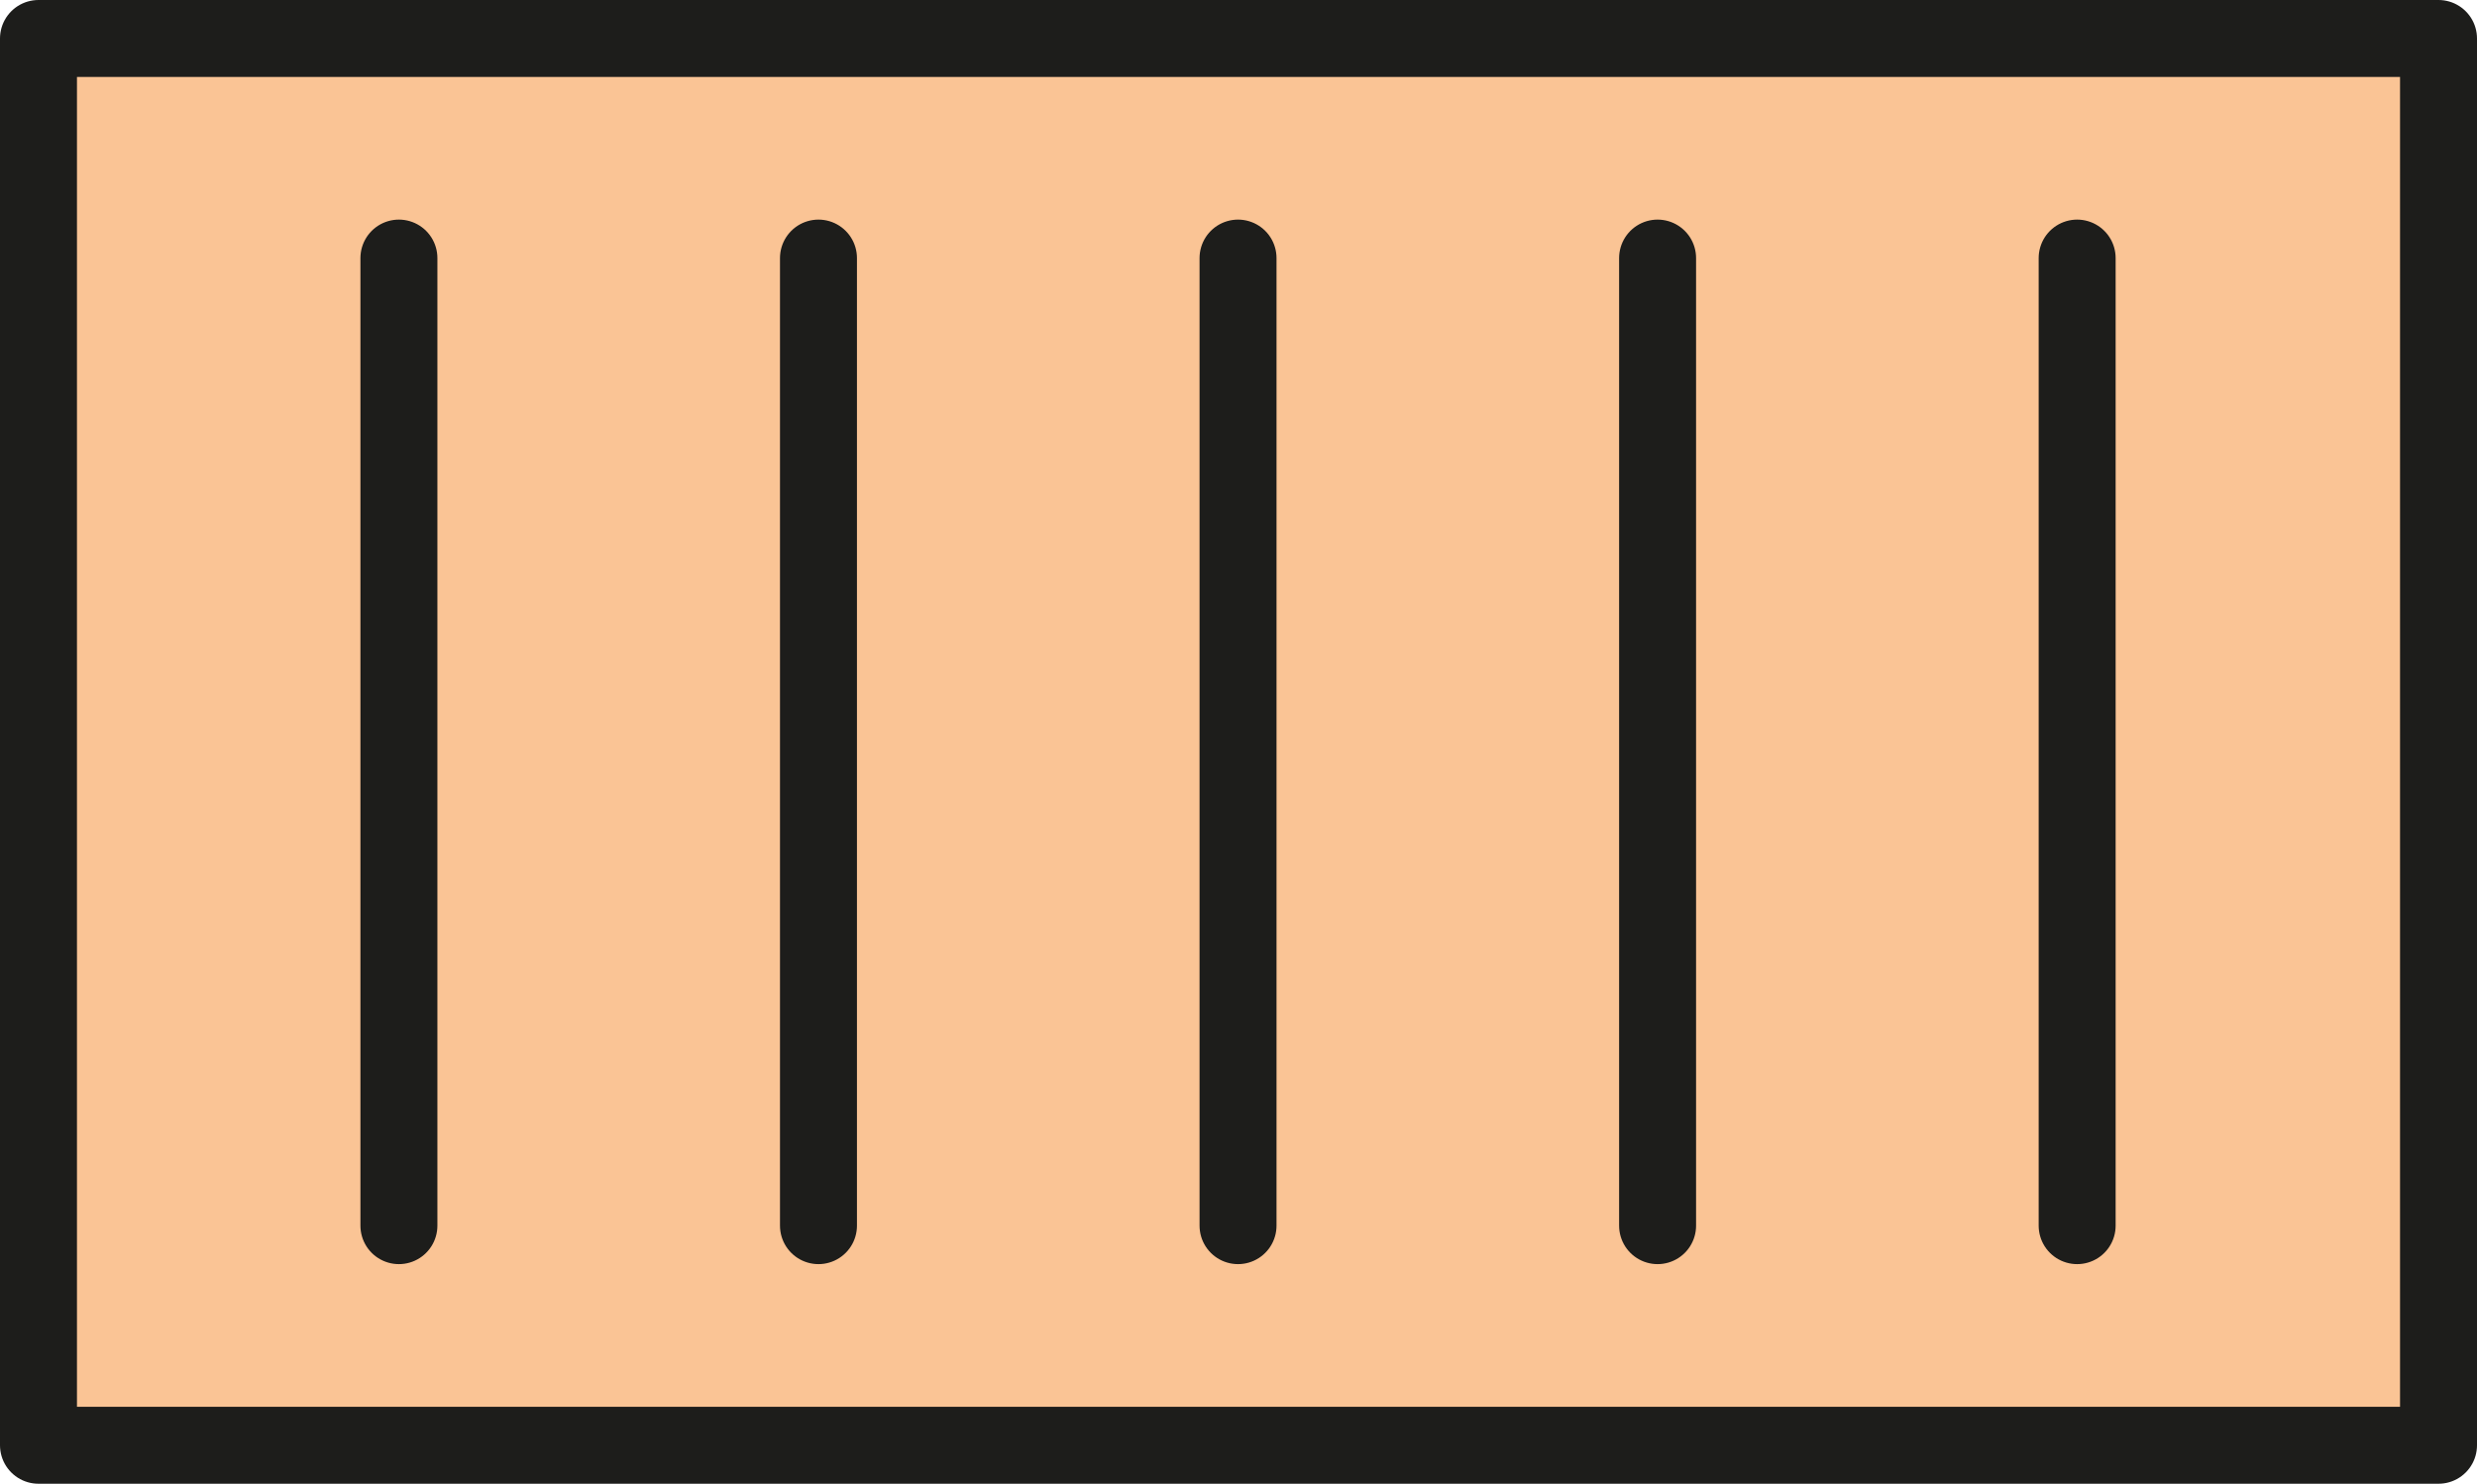<svg xmlns="http://www.w3.org/2000/svg" viewBox="0 0 26.39 15.81"><defs><style>.cls-1{fill:#fac495;stroke:#1d1d1b;stroke-linecap:round;stroke-linejoin:round;stroke-width:0.82px;}</style></defs><title>Container</title><g id="Ebene_2" data-name="Ebene 2"><g id="Ebene_1-2" data-name="Ebene 1"><rect class="cls-1" x="0.41" y="0.41" width="25.57" height="14.99"/><line class="cls-1" x1="4.25" y1="13.06" x2="4.25" y2="2.75"/><line class="cls-1" x1="8.72" y1="13.06" x2="8.72" y2="2.75"/><line class="cls-1" x1="13.19" y1="13.06" x2="13.19" y2="2.75"/><line class="cls-1" x1="17.66" y1="13.06" x2="17.66" y2="2.75"/><line class="cls-1" x1="22.13" y1="13.06" x2="22.13" y2="2.75"/></g></g></svg>